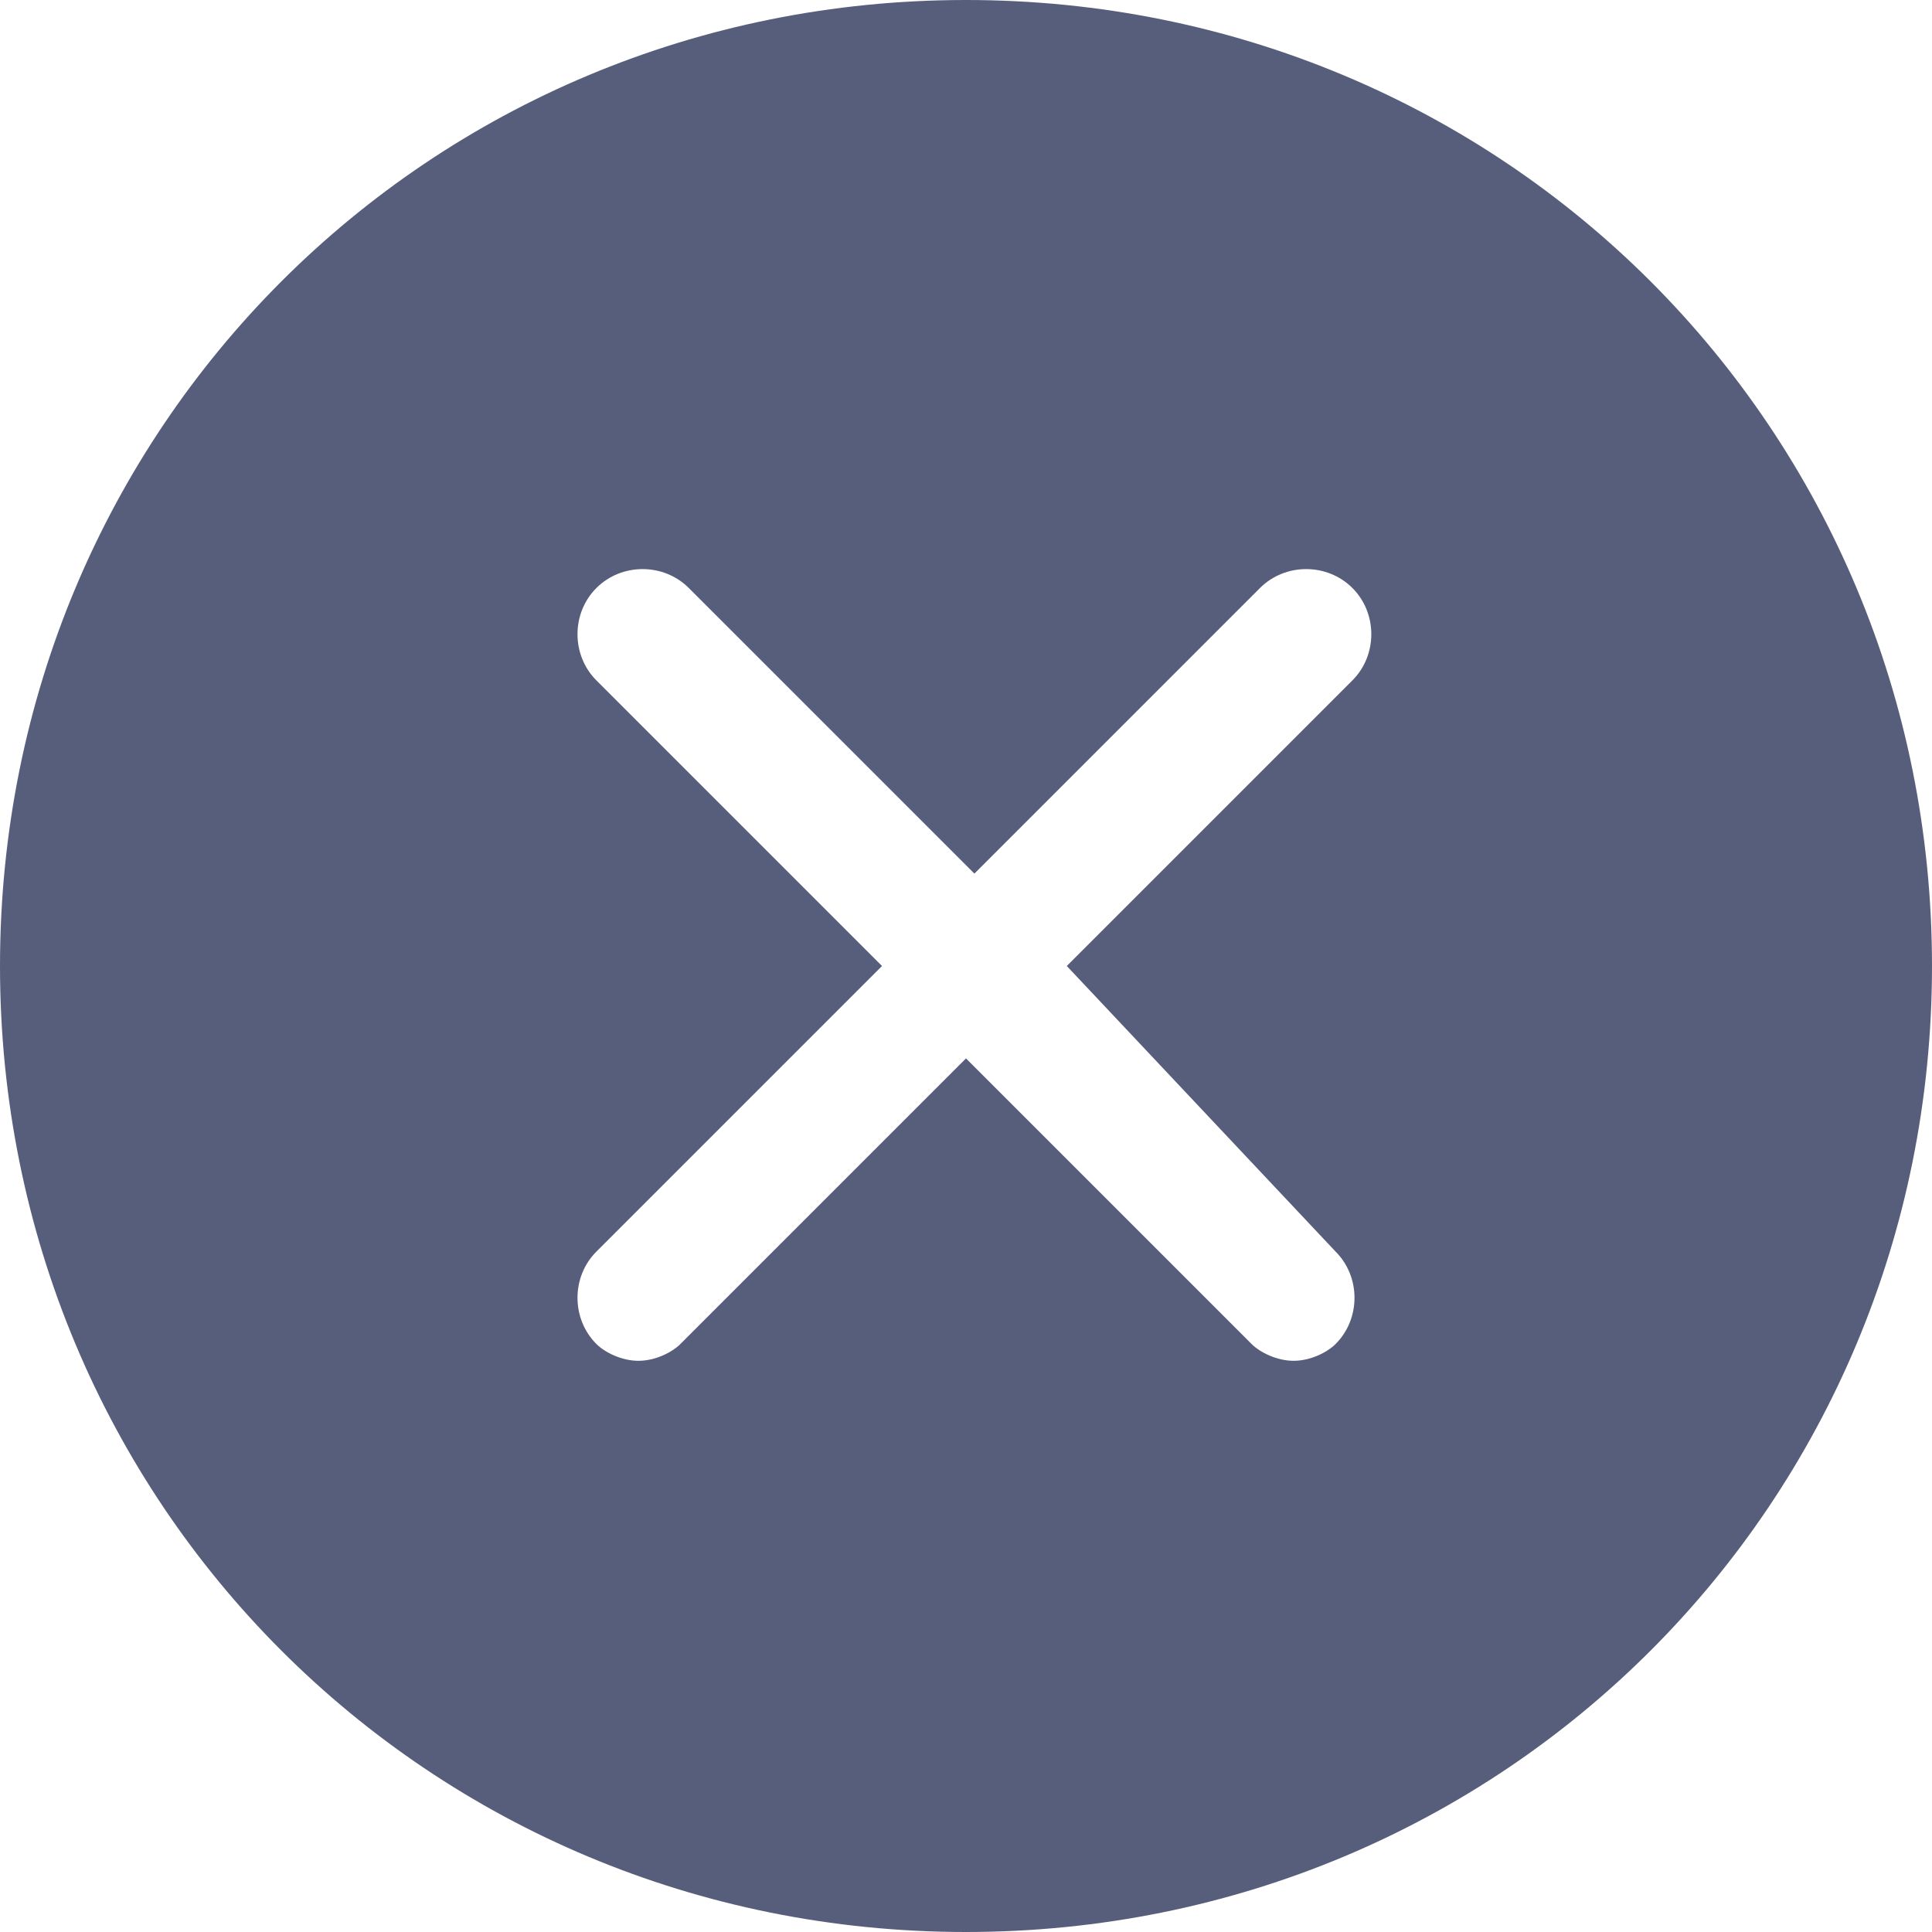 <?xml version="1.0" encoding="utf-8"?>
<!-- Generator: Adobe Illustrator 24.0.0, SVG Export Plug-In . SVG Version: 6.00 Build 0)  -->
<svg version="1.1" id="图层_1" xmlns="http://www.w3.org/2000/svg" xmlns:xlink="http://www.w3.org/1999/xlink" x="0px" y="0px"
	 viewBox="0 0 23 23" style="enable-background:new 0 0 23 23;" xml:space="preserve">
<style type="text/css">
	.st0{fill-rule:evenodd;clip-rule:evenodd;fill:#575E7B;}
</style>
<title>datasheet_icon_attachment_close</title>
<desc>Created with Sketch.</desc>
<path class="st0" d="M11.5,0C5.1,0,0,5.1,0,11.5S5.1,23,11.5,23S23,17.9,23,11.5S17.9,0,11.5,0z M15.9,14.9c0.3,0.3,0.3,0.8,0,1.1
	c-0.1,0.1-0.3,0.2-0.5,0.2s-0.4-0.1-0.5-0.2l-3.4-3.4l-3.4,3.4c-0.1,0.1-0.3,0.2-0.5,0.2s-0.4-0.1-0.5-0.2c-0.3-0.3-0.3-0.8,0-1.1
	l3.4-3.4L7.1,8.1c-0.3-0.3-0.3-0.8,0-1.1s0.8-0.3,1.1,0l3.4,3.4l3.4-3.4c0.3-0.3,0.8-0.3,1.1,0s0.3,0.8,0,1.1l-3.4,3.4L15.9,14.9z"
	/>
</svg>
